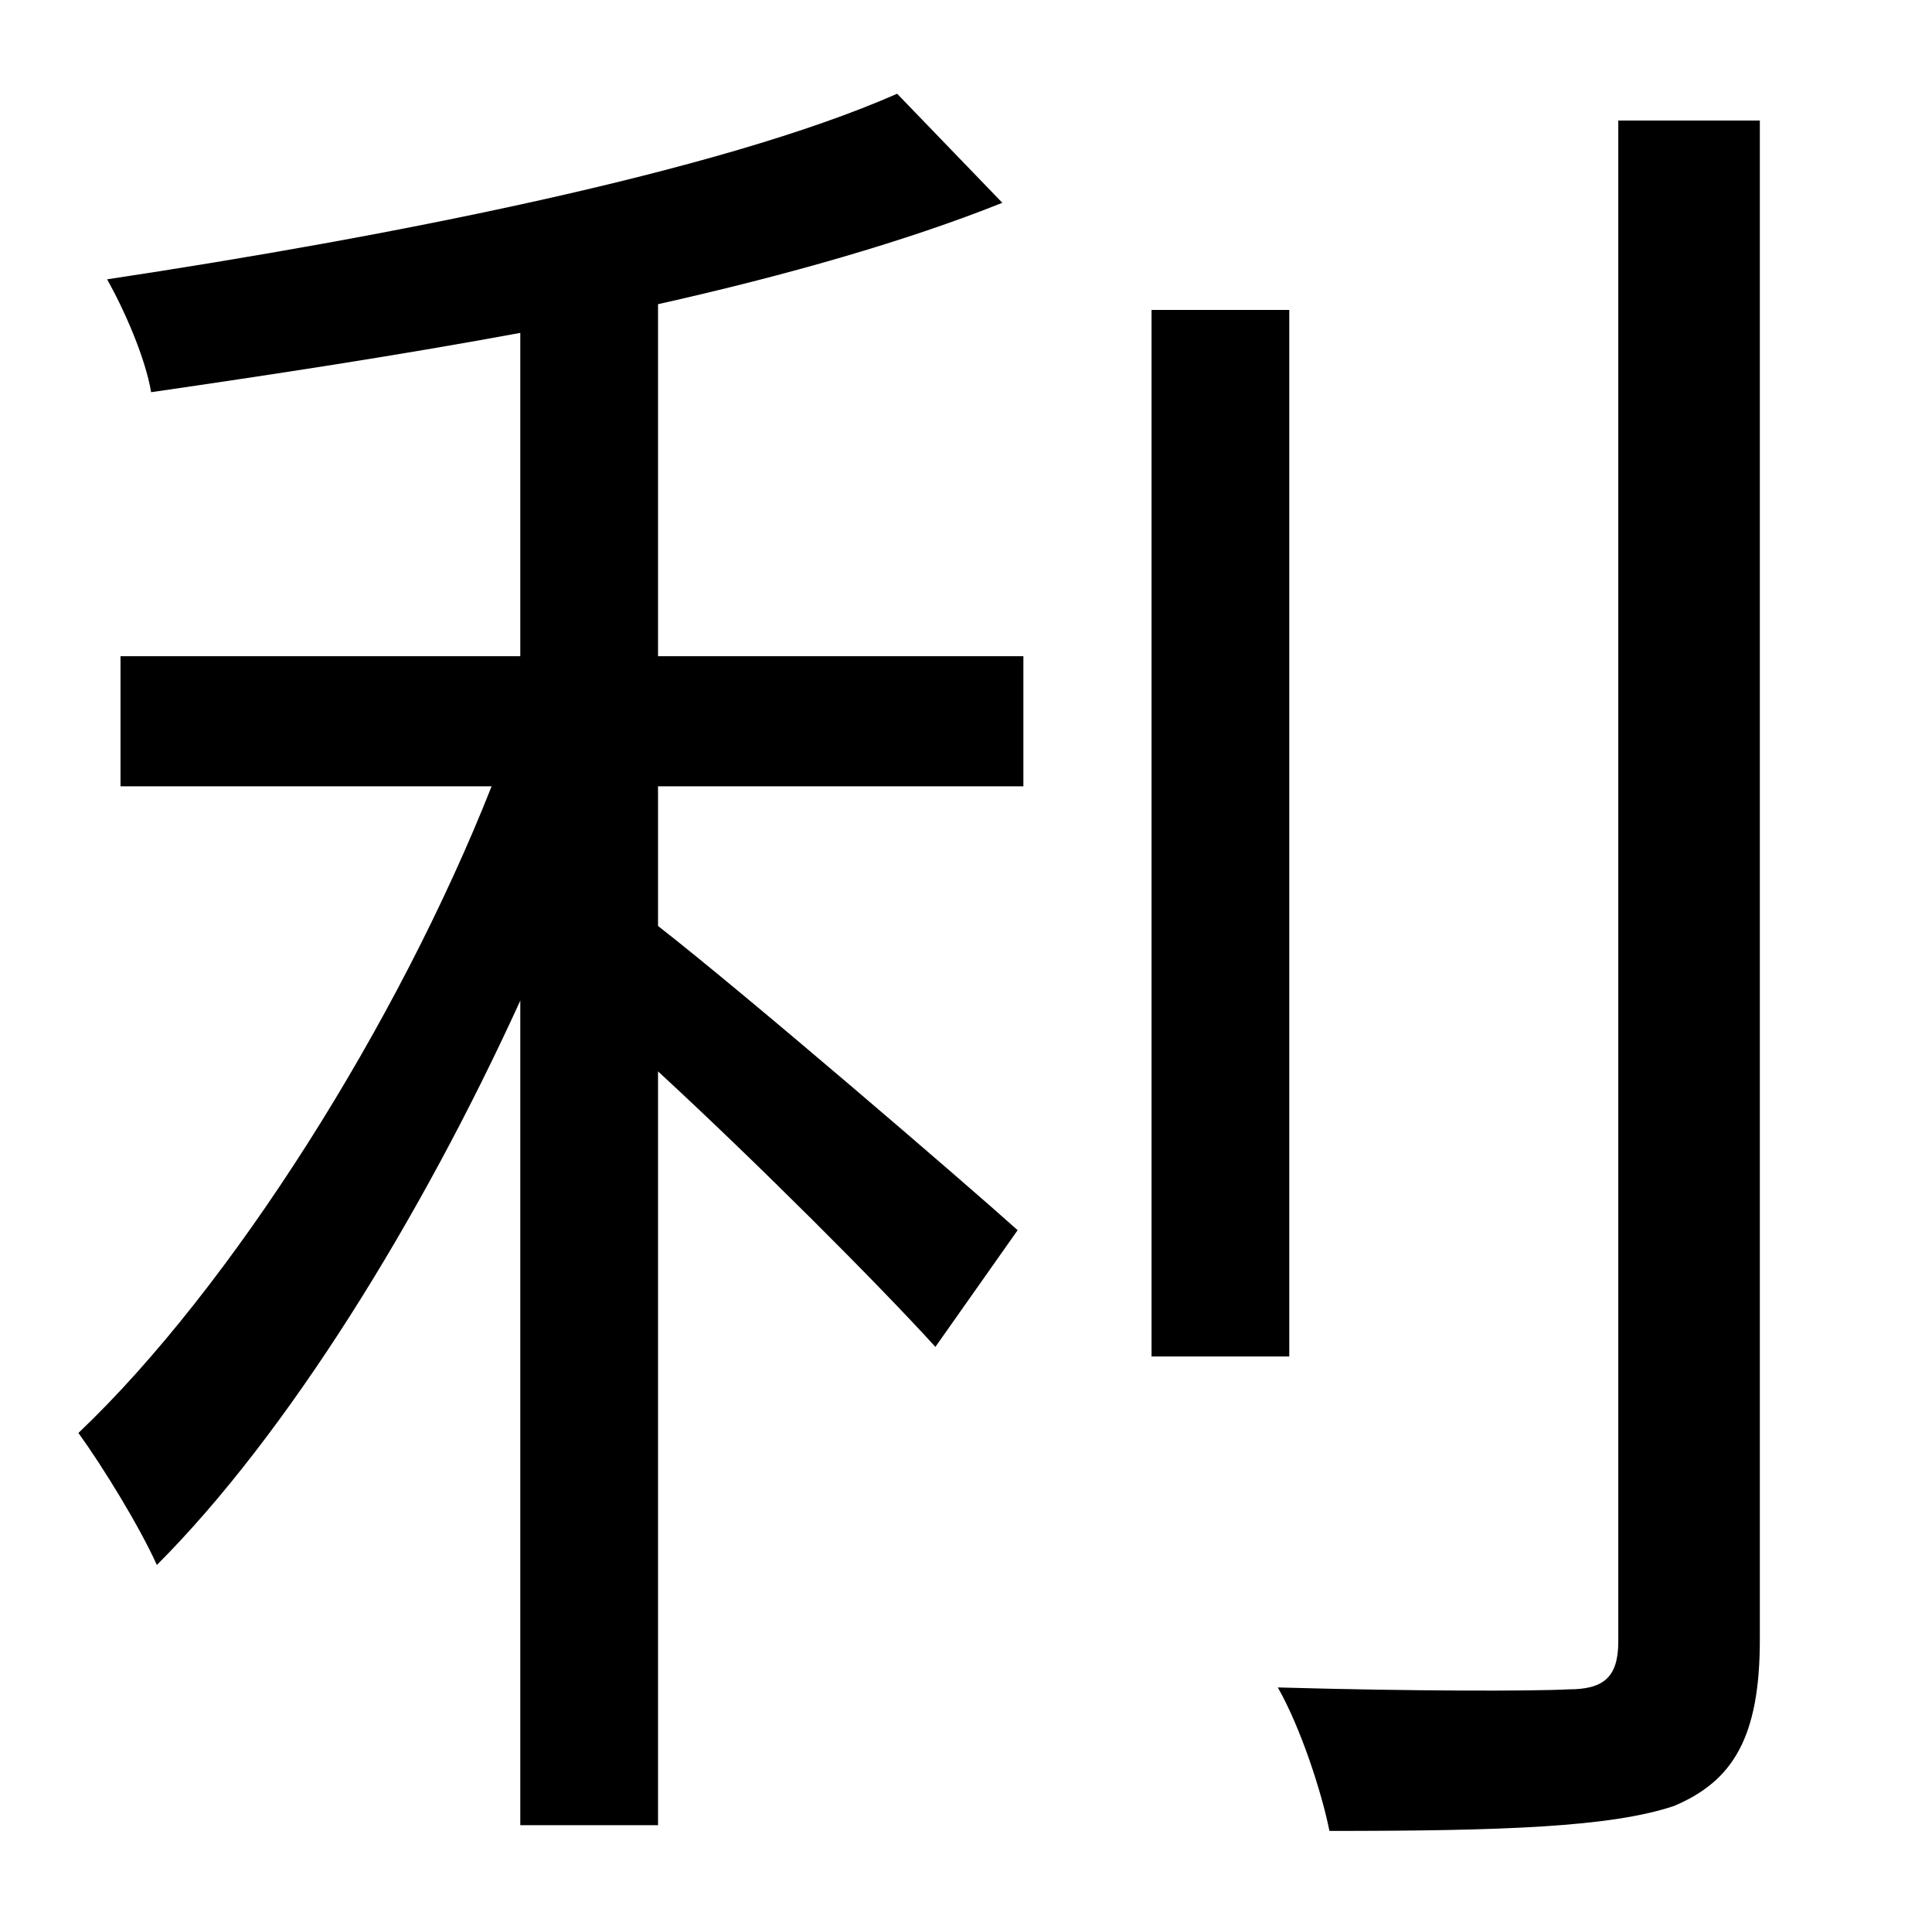 <?xml version="1.0" standalone="no"?>
<!DOCTYPE svg PUBLIC "-//W3C//DTD SVG 1.1//EN" "http://www.w3.org/Graphics/SVG/1.1/DTD/svg11.dtd" >
<svg xmlns="http://www.w3.org/2000/svg" xmlns:xlink="http://www.w3.org/1999/xlink" version="1.1" viewBox="-10 0 1010 1000">
   <path fill="currentColor"
d="M334 159v184h191v68h-191v73c45 35 159 133 188 159l-43 61c-30 -33 -94 -97 -145 -144v394h-72v-431c-52 114 -122 227 -190 295c-9 -20 -28 -51 -41 -69c80 -76 167 -214 216 -338h-194v-68h209v-169c-65 12 -131 22 -193 31c-3 -18 -14 -43 -23 -59
c146 -22 320 -56 413 -97l55 57c-50 20 -113 38 -180 53zM664 162v547h-72v-547h72zM836 63h74v794c0 51 -14 74 -45 87c-33 11 -89 13 -180 13c-4 -20 -15 -54 -27 -75c70 2 133 2 152 1c18 0 26 -6 26 -25v-795z" />
</svg>
